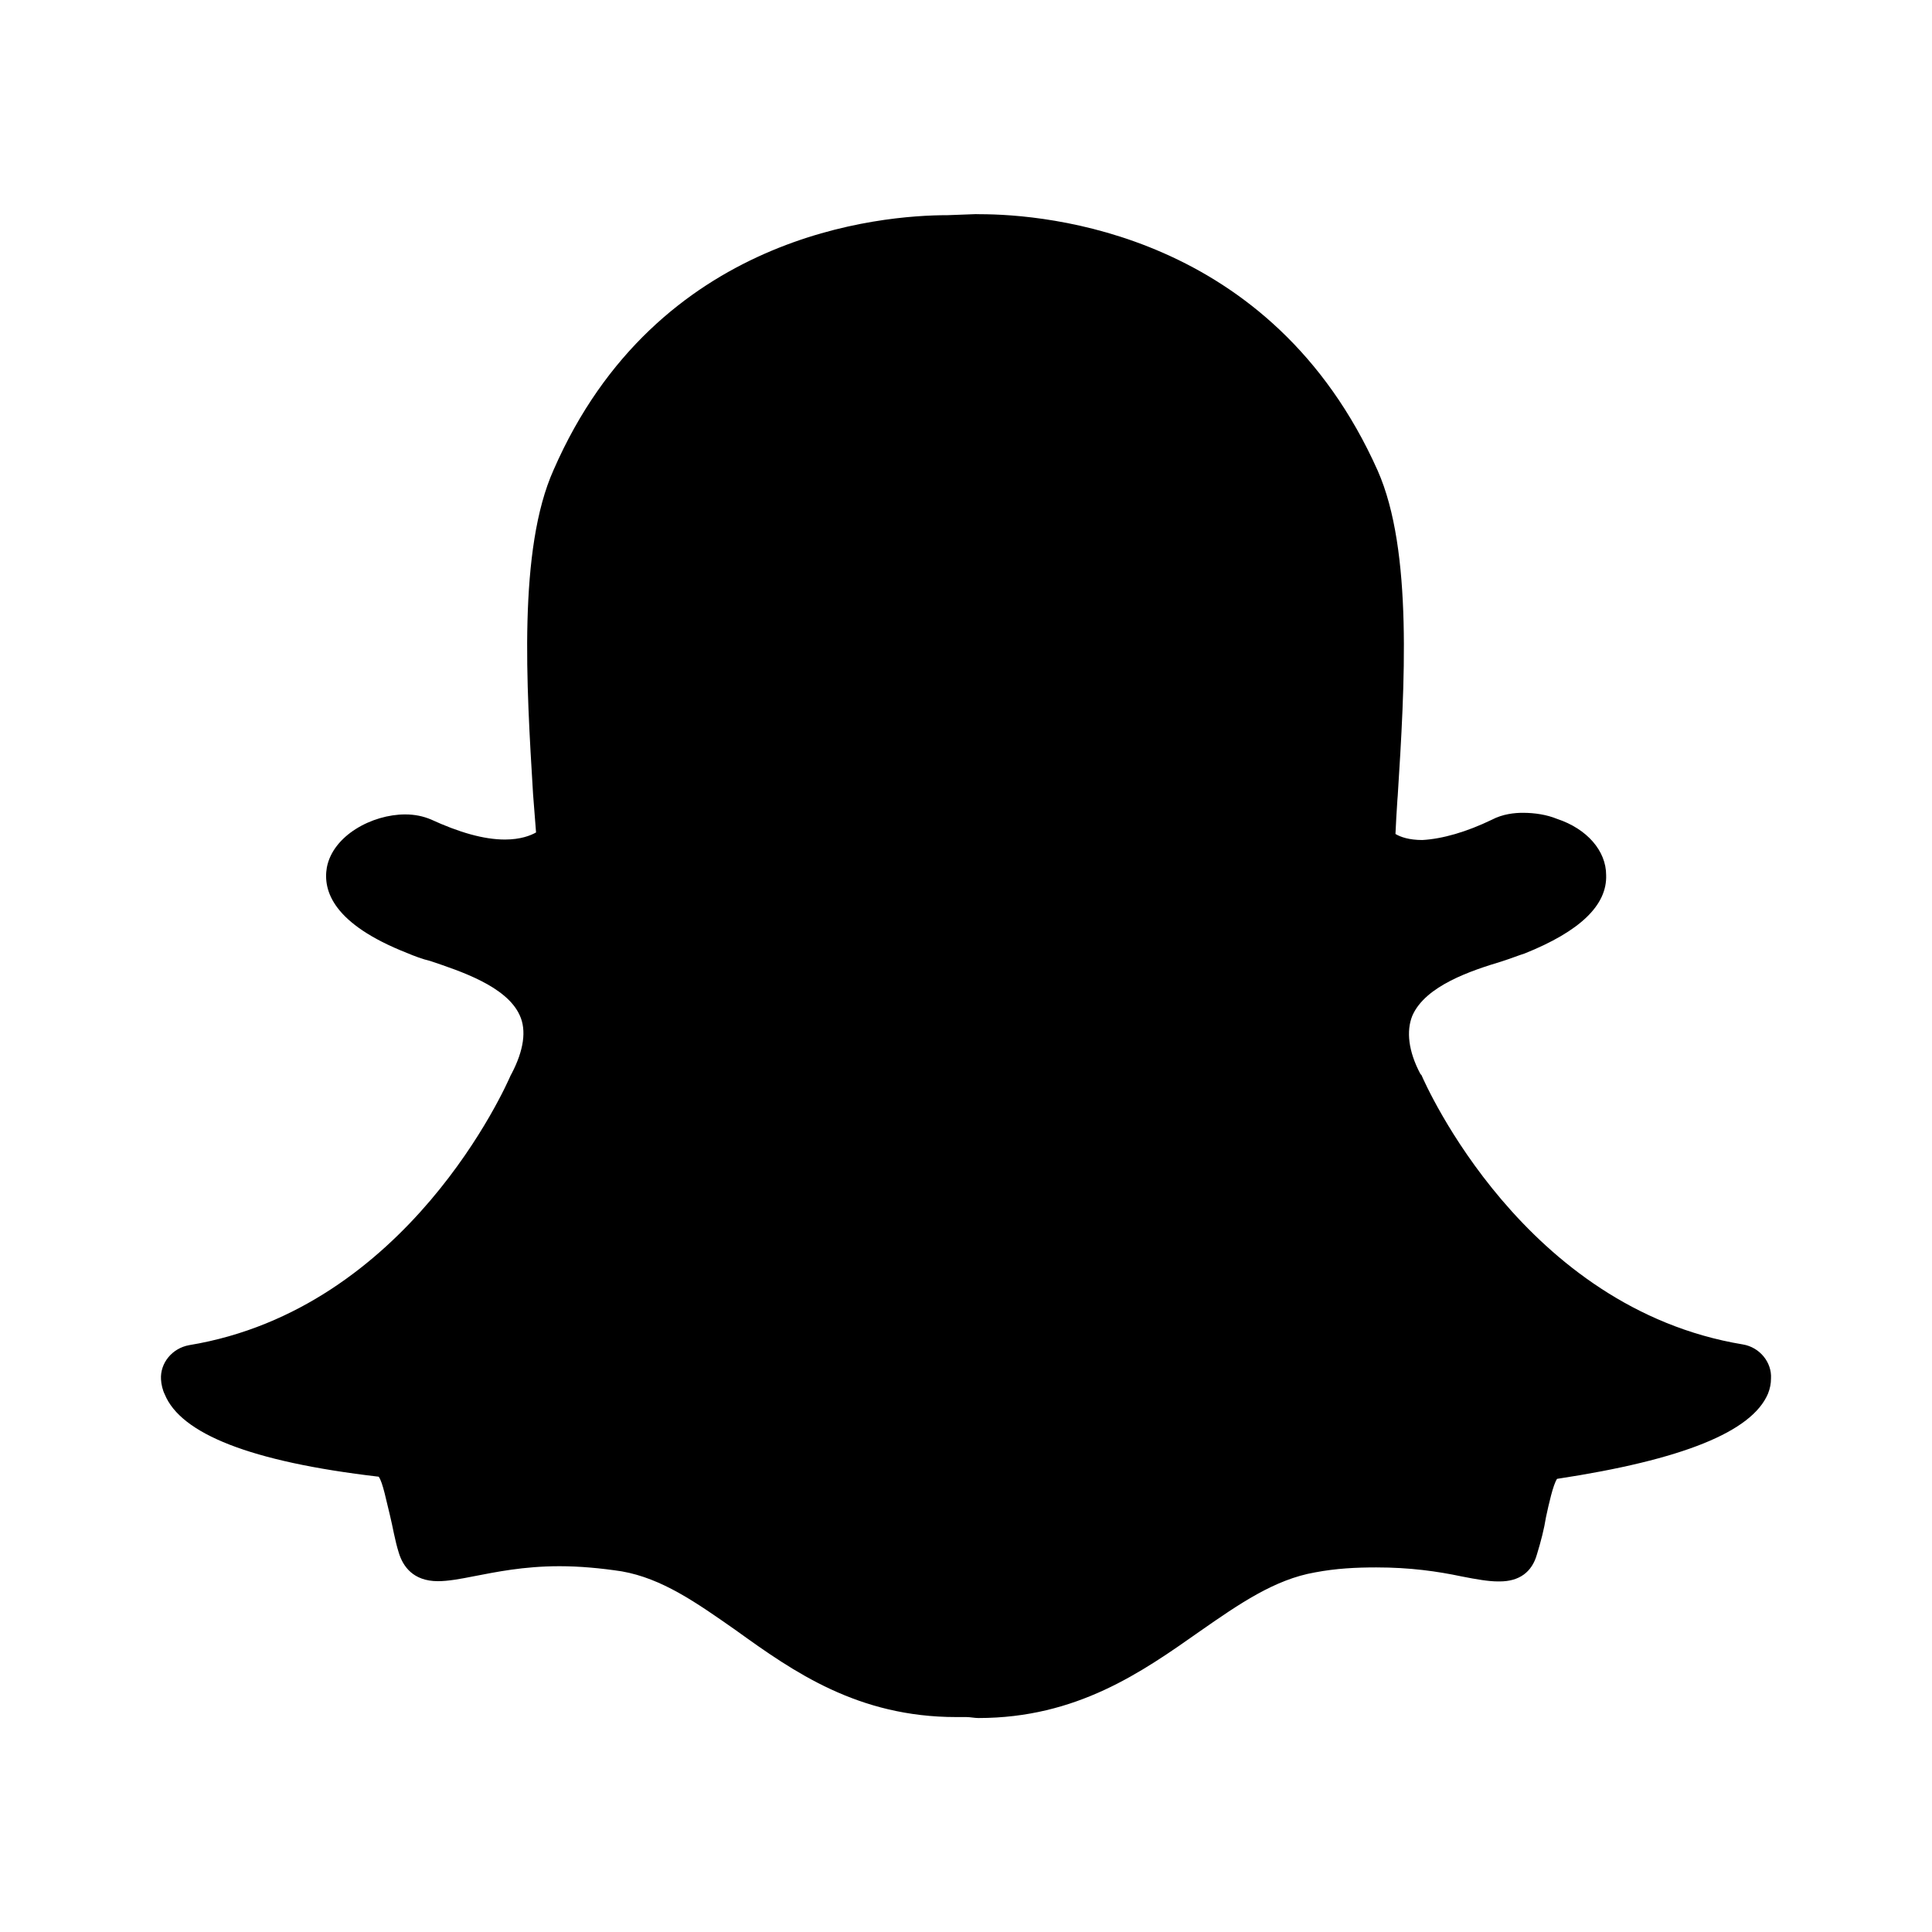 <svg version="1.1" id="master" xmlns="http://www.w3.org/2000/svg" xmlns:xlink="http://www.w3.org/1999/xlink" x="0px" y="0px"
	 width="24px" height="24px" viewBox="0 0 24 24" enable-background="new 0 0 24 24" xml:space="preserve">
<path d="M12.172,2.661c0.824,0,3.622,0.229,4.942,3.185c0.44,0.994,0.335,2.682,0.249,4.039l-0.004,0.05
	c-0.01,0.15-0.018,0.287-0.024,0.425c0.063,0.038,0.17,0.075,0.334,0.075c0.251-0.014,0.55-0.101,0.861-0.251
	c0.138-0.073,0.286-0.087,0.387-0.087c0.151,0,0.299,0.024,0.424,0.075c0.375,0.124,0.611,0.399,0.611,0.698
	c0.014,0.374-0.325,0.699-1.011,0.974c-0.073,0.023-0.174,0.063-0.286,0.099c-0.375,0.113-0.949,0.301-1.111,0.676
	c-0.075,0.186-0.051,0.437,0.101,0.723l0.013,0.013c0.049,0.113,1.271,2.896,3.992,3.346c0.212,0.035,0.362,0.225,0.35,0.423
	c0,0.063-0.012,0.125-0.037,0.188c-0.2,0.474-1.061,0.822-2.621,1.059c-0.05,0.076-0.102,0.313-0.137,0.475
	c-0.024,0.15-0.063,0.301-0.112,0.461c-0.063,0.227-0.225,0.338-0.463,0.338h-0.024c-0.112,0-0.262-0.025-0.449-0.062
	c-0.299-0.063-0.637-0.112-1.061-0.112c-0.249,0-0.498,0.012-0.761,0.062c-0.499,0.087-0.936,0.387-1.436,0.736
	c-0.711,0.5-1.521,1.073-2.745,1.073c-0.05,0-0.099-0.012-0.15-0.012h-0.125c-1.223,0-2.022-0.563-2.732-1.074
	c-0.5-0.351-0.923-0.648-1.423-0.736C7.462,19.48,7.2,19.456,6.951,19.456c-0.45,0-0.798,0.074-1.06,0.124
	c-0.176,0.035-0.326,0.062-0.45,0.062c-0.312,0-0.436-0.188-0.486-0.35c-0.051-0.16-0.075-0.324-0.112-0.473
	c-0.039-0.151-0.088-0.411-0.139-0.475c-1.598-0.186-2.458-0.536-2.657-1.022C2.021,17.271,2.003,17.197,2,17.135
	c-0.012-0.202,0.138-0.387,0.35-0.425c2.72-0.449,3.942-3.232,3.993-3.35l0.013-0.024c0.15-0.287,0.187-0.537,0.1-0.724
	c-0.163-0.361-0.737-0.548-1.11-0.674c-0.101-0.024-0.2-0.062-0.288-0.099c-0.923-0.363-1.047-0.775-0.998-1.062
	c0.075-0.398,0.562-0.66,0.973-0.66c0.122,0,0.225,0.023,0.319,0.062c0.35,0.161,0.657,0.25,0.92,0.25
	c0.195,0,0.32-0.05,0.387-0.088L6.622,9.867C6.54,8.513,6.434,6.825,6.877,5.837c1.283-2.939,4.071-3.164,4.895-3.164l0.349-0.013
	L12.172,2.661L12.172,2.661z"/>
</svg>
